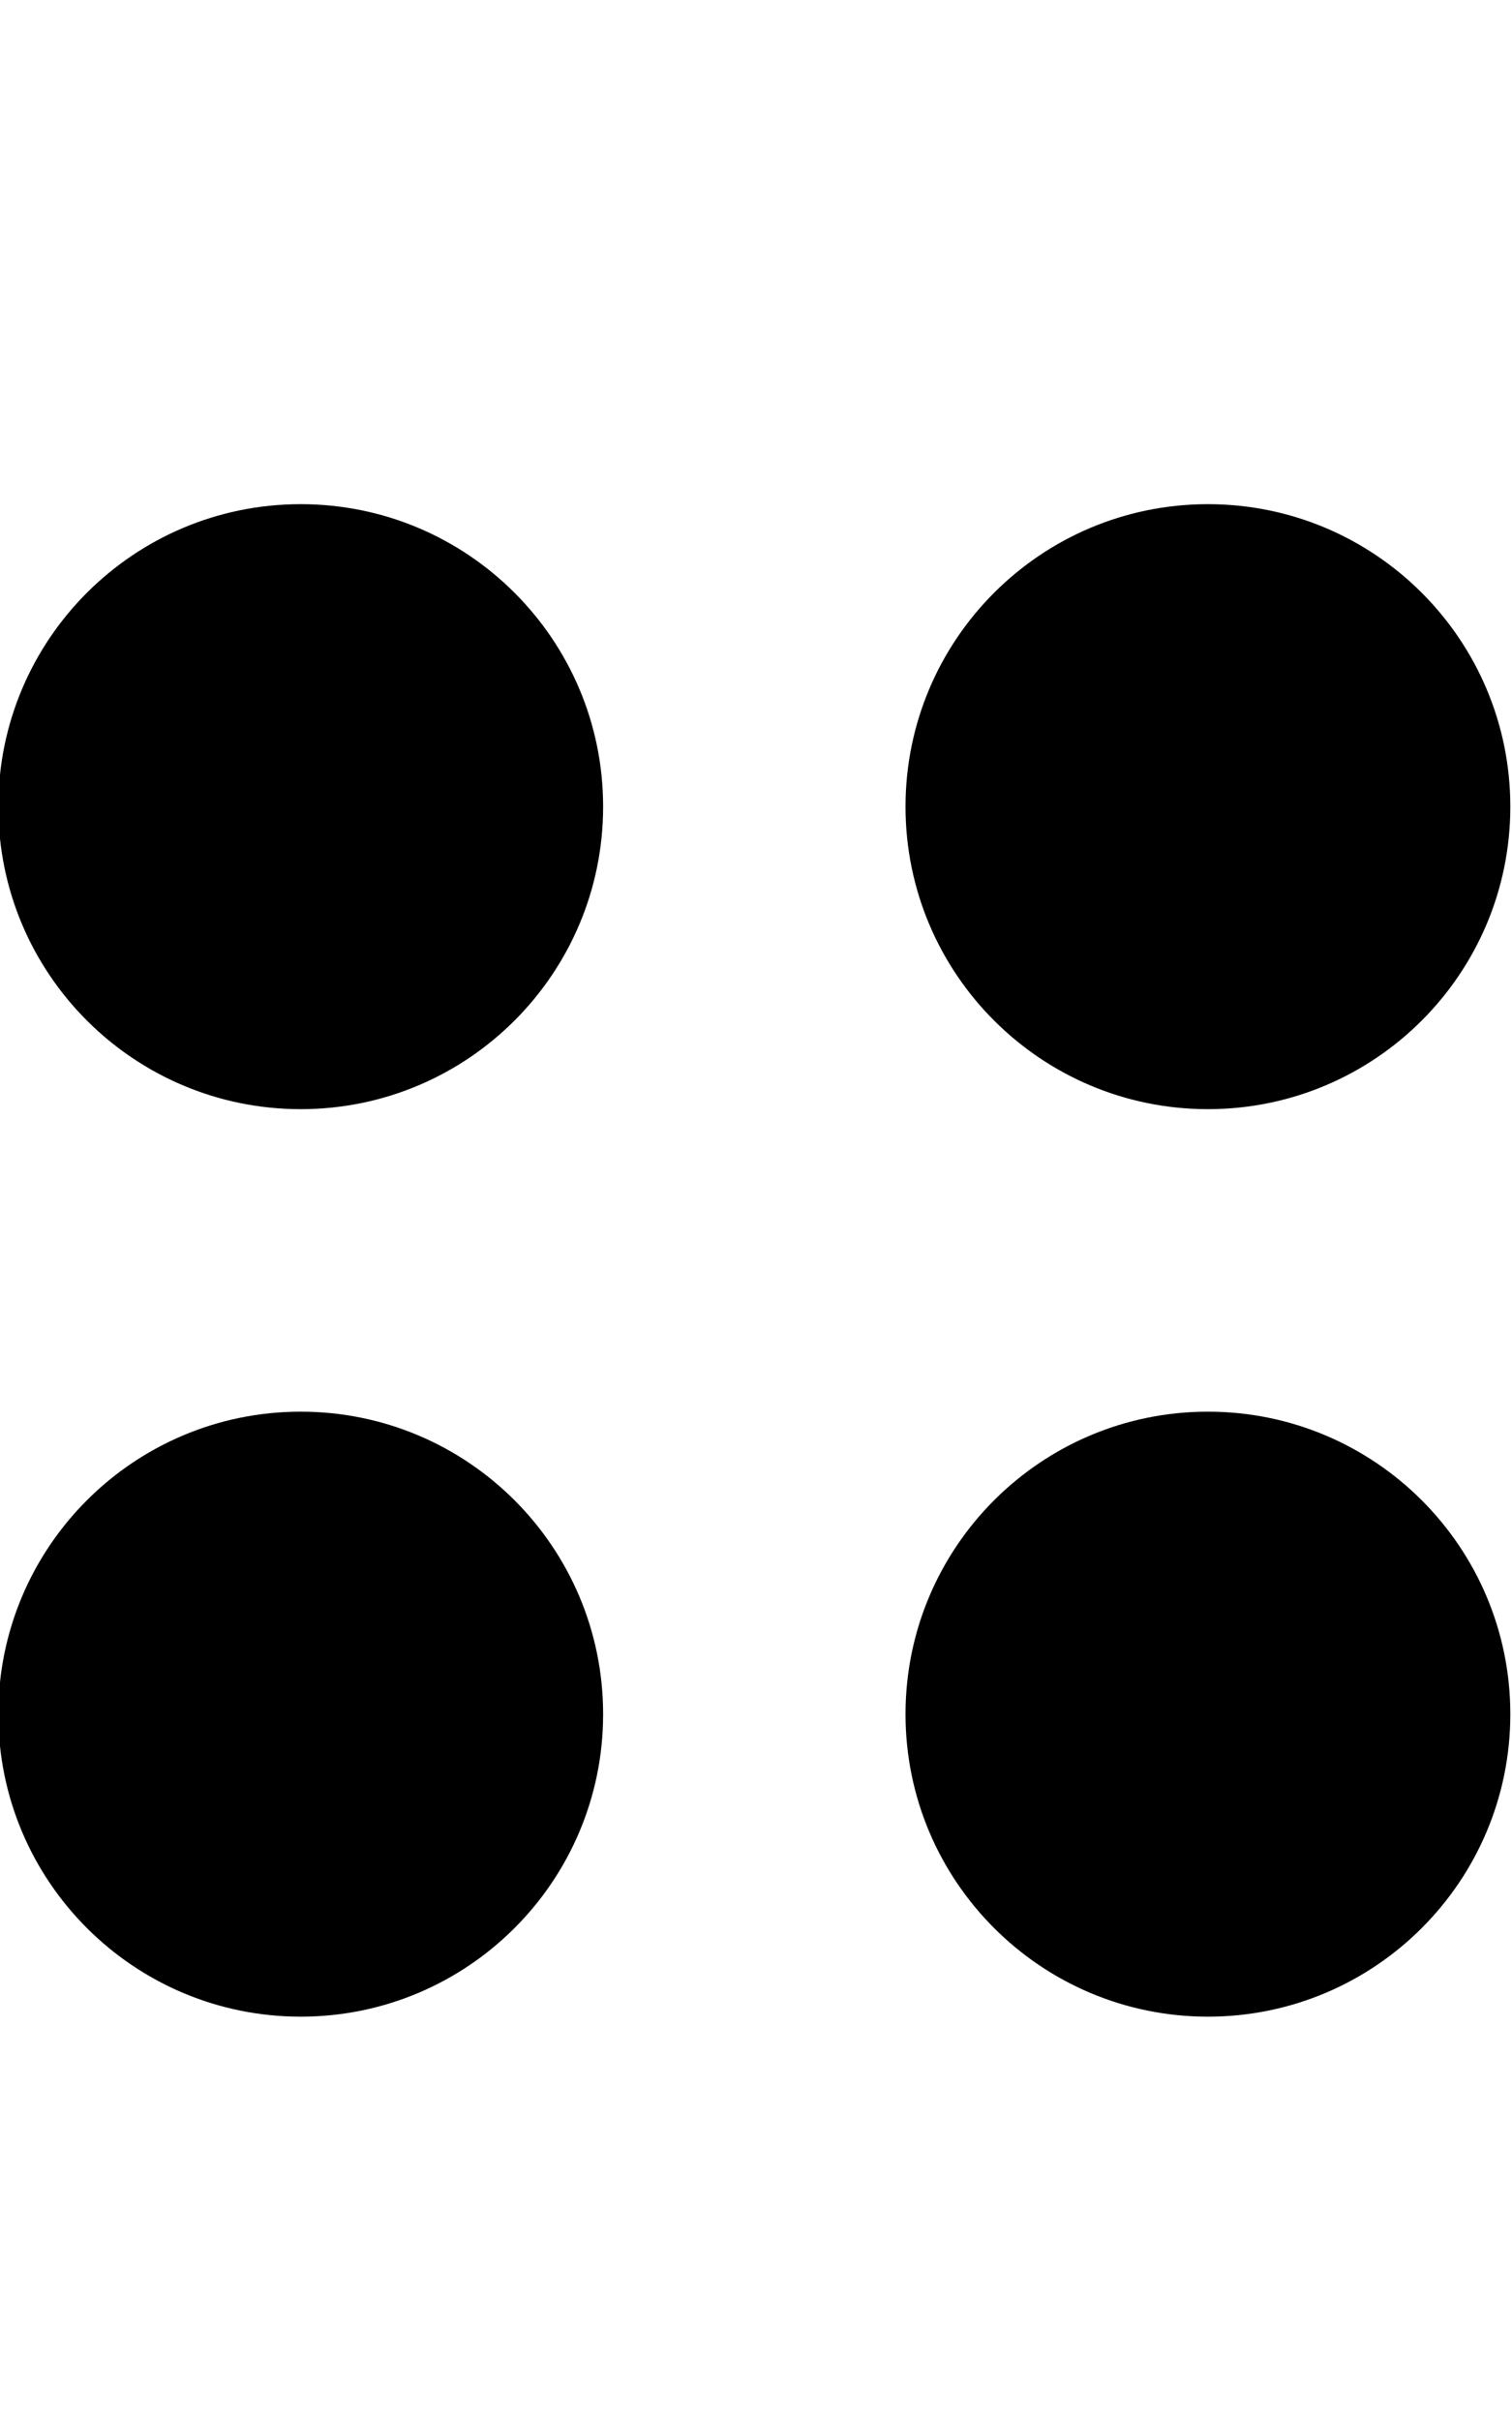 <?xml version="1.0" encoding="utf-8"?>
<!-- Generator: Adobe Illustrator 21.0.1, SVG Export Plug-In . SVG Version: 6.00 Build 0)  -->
<svg version="1.1" id="icon-" xmlns="http://www.w3.org/2000/svg" xmlns:xlink="http://www.w3.org/1999/xlink" x="0px" y="0px"
	 viewBox="0 0 900 1440" enable-background="new 0 0 900 1440" xml:space="preserve">
<path id="groups_1_" d="M359,480c0,99.4-80.6,180-180,180S-1,579.4-1,480s80.6-180,180-180S359,380.6,359,480z M719,660
	c99.4,0,180-80.6,180-180s-80.6-180-180-180s-180,80.6-180,180S619.6,660,719,660z M179,840C79.6,840-1,920.6-1,1020
	s80.6,180,180,180s180-80.6,180-180S278.4,840,179,840z M719,840c-99.4,0-180,80.6-180,180s80.6,180,180,180s180-80.6,180-180
	S818.4,840,719,840z"/>
</svg>
